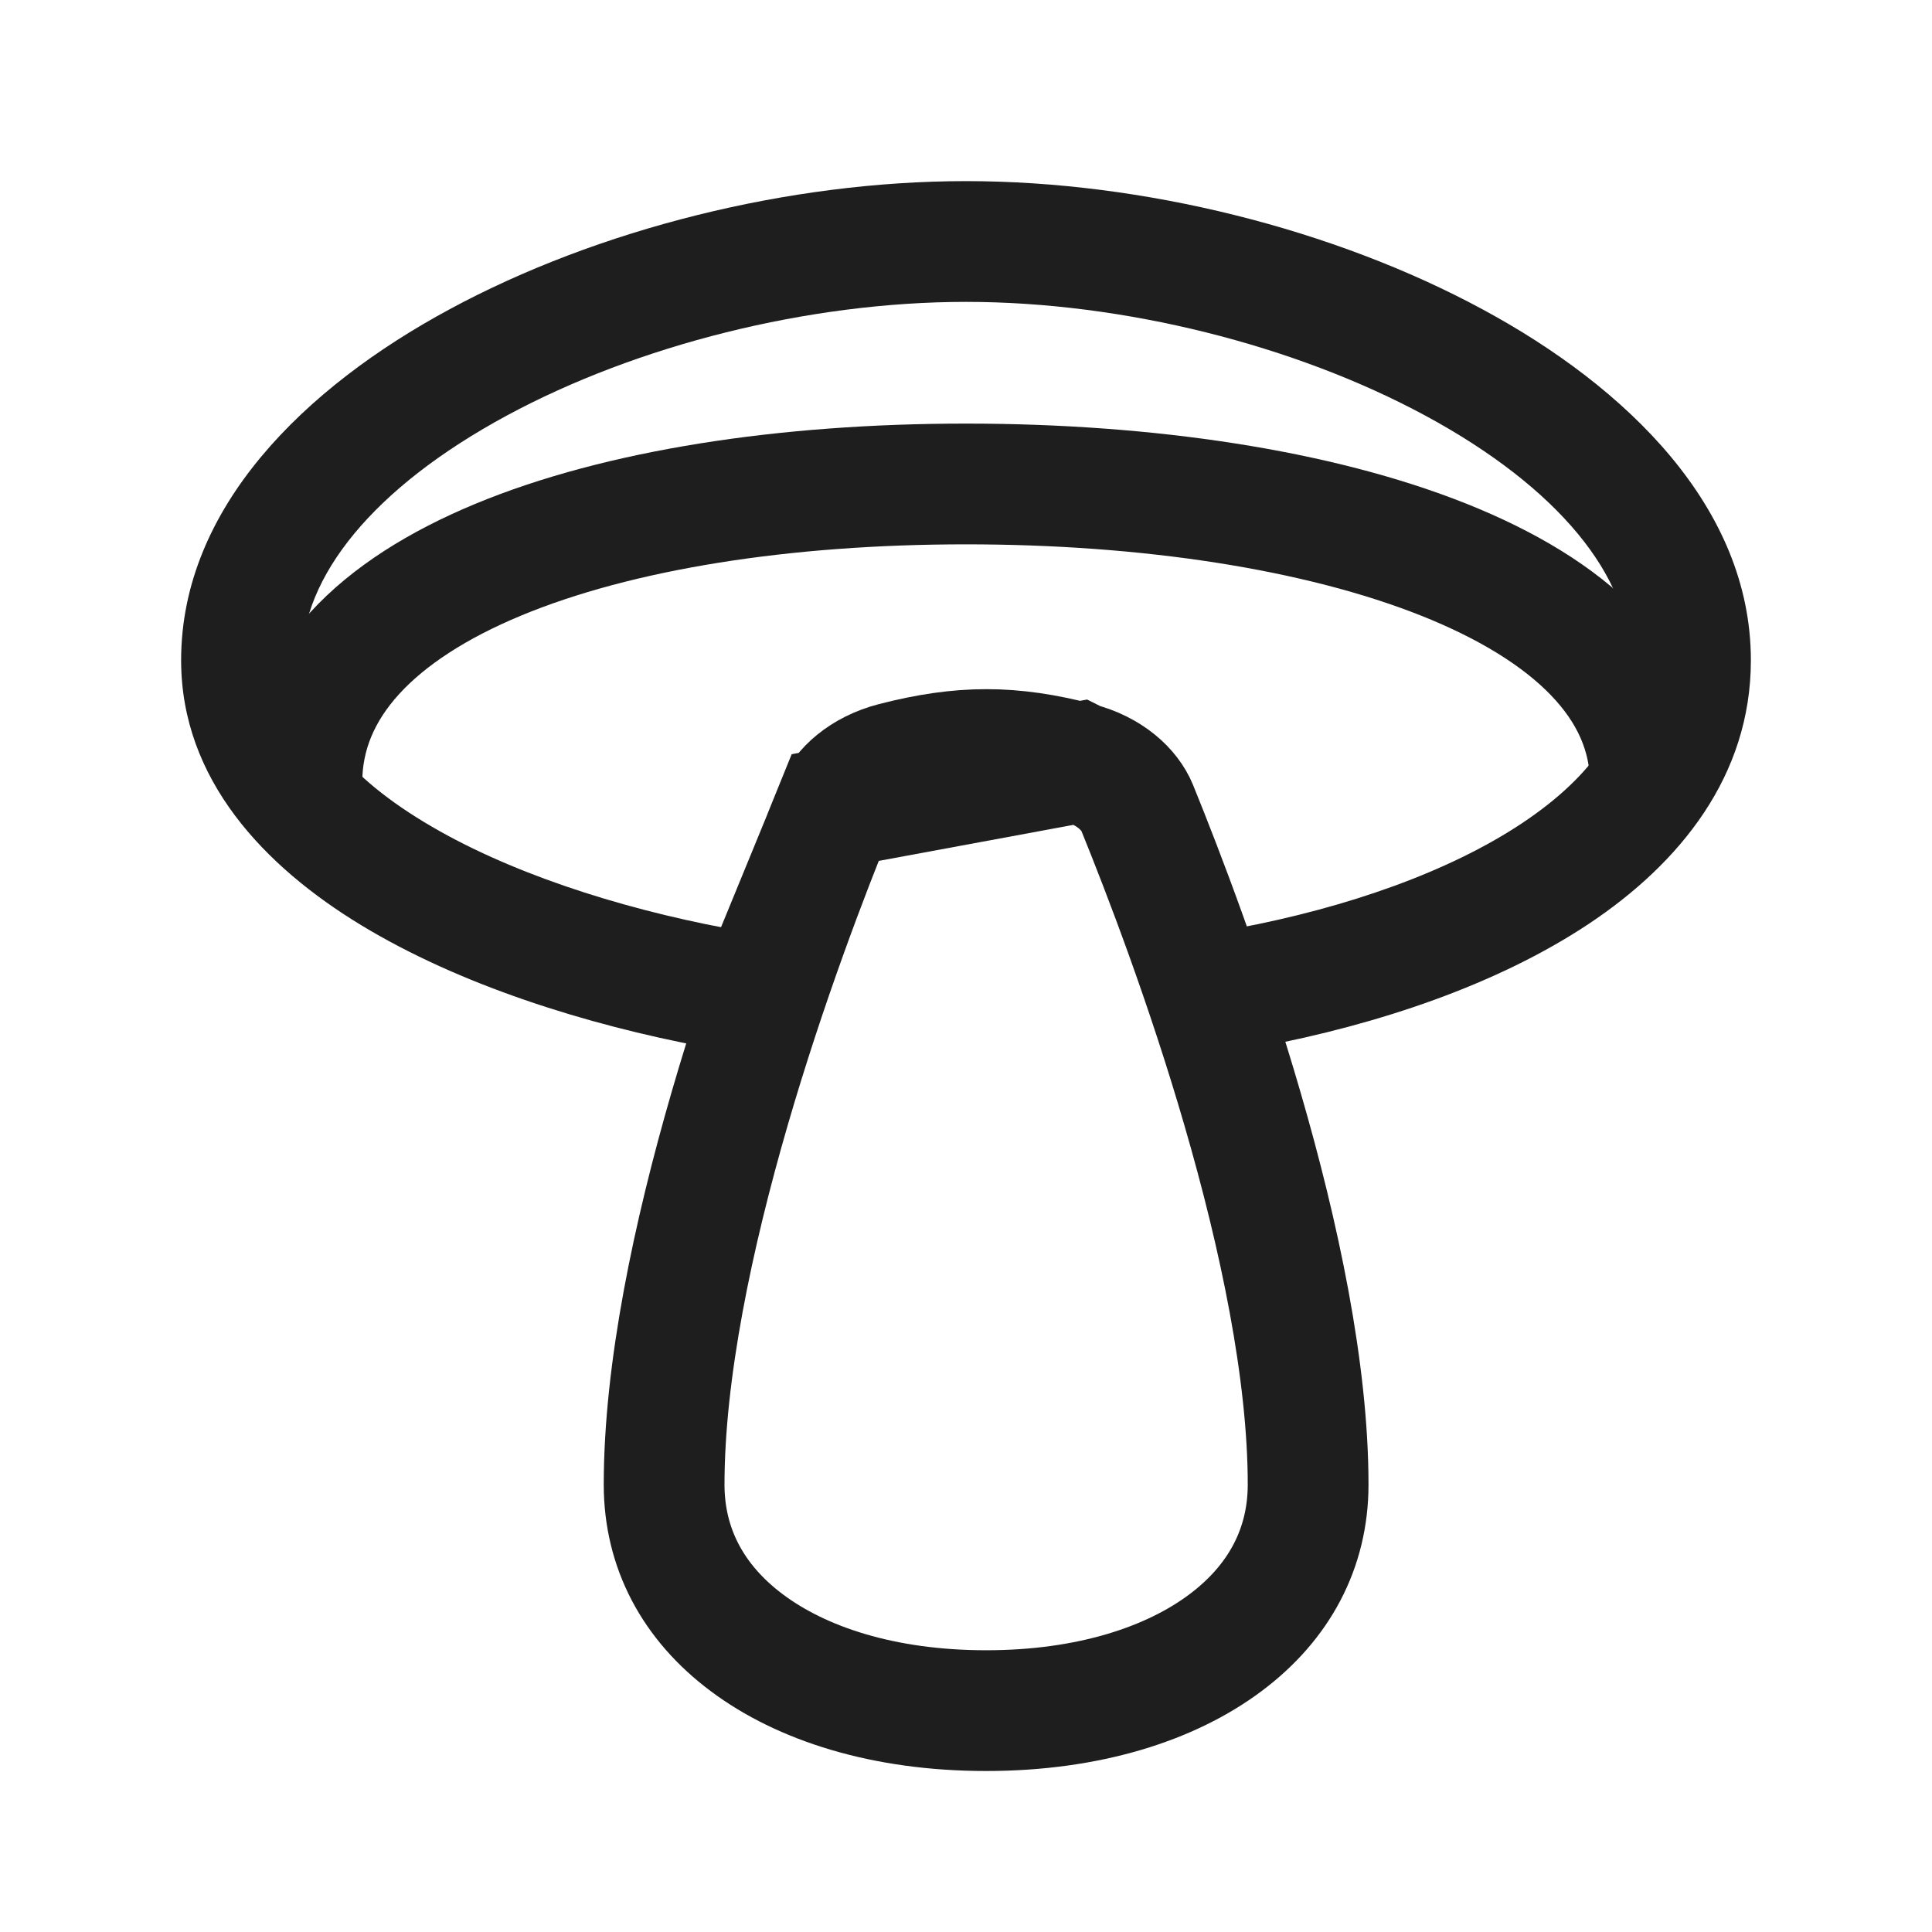 <svg width="24" height="24" viewBox="0 0 24 24" fill="none" xmlns="http://www.w3.org/2000/svg">
<path d="M15.648 13.005C15.241 13.082 14.849 12.814 14.772 12.407C14.695 12 14.963 11.608 15.37 11.531L15.648 13.005ZM8.746 13.005C7.272 12.727 5.706 12.233 4.487 11.493C3.287 10.765 2.25 9.684 2.25 8.202H3.75C3.75 8.9 4.233 9.585 5.265 10.21C6.277 10.824 7.653 11.273 9.024 11.531L8.746 13.005ZM2.25 8.202C2.25 6.305 3.789 4.811 5.583 3.843C7.425 2.847 9.798 2.25 12 2.25V3.75C10.04 3.75 7.913 4.289 6.296 5.162C4.63 6.062 3.75 7.169 3.75 8.202H2.25ZM12 2.25C14.202 2.25 16.575 2.847 18.417 3.843C20.211 4.811 21.75 6.305 21.75 8.202H20.25C20.25 7.169 19.37 6.062 17.704 5.162C16.087 4.289 13.96 3.75 12 3.75V2.25ZM21.75 8.202C21.75 9.64 20.867 10.724 19.737 11.476C18.607 12.228 17.128 12.726 15.648 13.005L15.37 11.531C16.735 11.274 18.001 10.829 18.906 10.227C19.81 9.626 20.25 8.945 20.25 8.202H21.75Z" fill="#1E1E1E"/>
<path d="M13.394 9.473L13.396 9.474C13.786 9.574 14.034 9.81 14.126 10.034C14.447 10.824 14.982 12.215 15.435 13.776C15.892 15.348 16.25 17.039 16.25 18.442C16.25 19.232 15.891 19.907 15.224 20.406C14.544 20.916 13.525 21.25 12.25 21.25C10.975 21.25 9.956 20.916 9.276 20.406C8.609 19.907 8.25 19.232 8.25 18.442C8.25 17.036 8.608 15.344 9.064 13.772C9.517 12.211 10.052 10.821 10.374 10.032L13.394 9.473ZM13.394 9.473C12.566 9.257 11.944 9.257 11.105 9.473M13.394 9.473L11.105 9.473M11.105 9.473C10.711 9.575 10.464 9.812 10.374 10.032L11.105 9.473Z" stroke="#1E1E1E" stroke-width="1.5"/>
<path d="M3.75 9.72C3.75 7.287 7.5 6.012 12 6.012C16.5 6.012 20.5 7.287 20.5 9.72" stroke="#1E1E1E" stroke-width="1.5" stroke-linecap="round" stroke-linejoin="round"/>
</svg>
